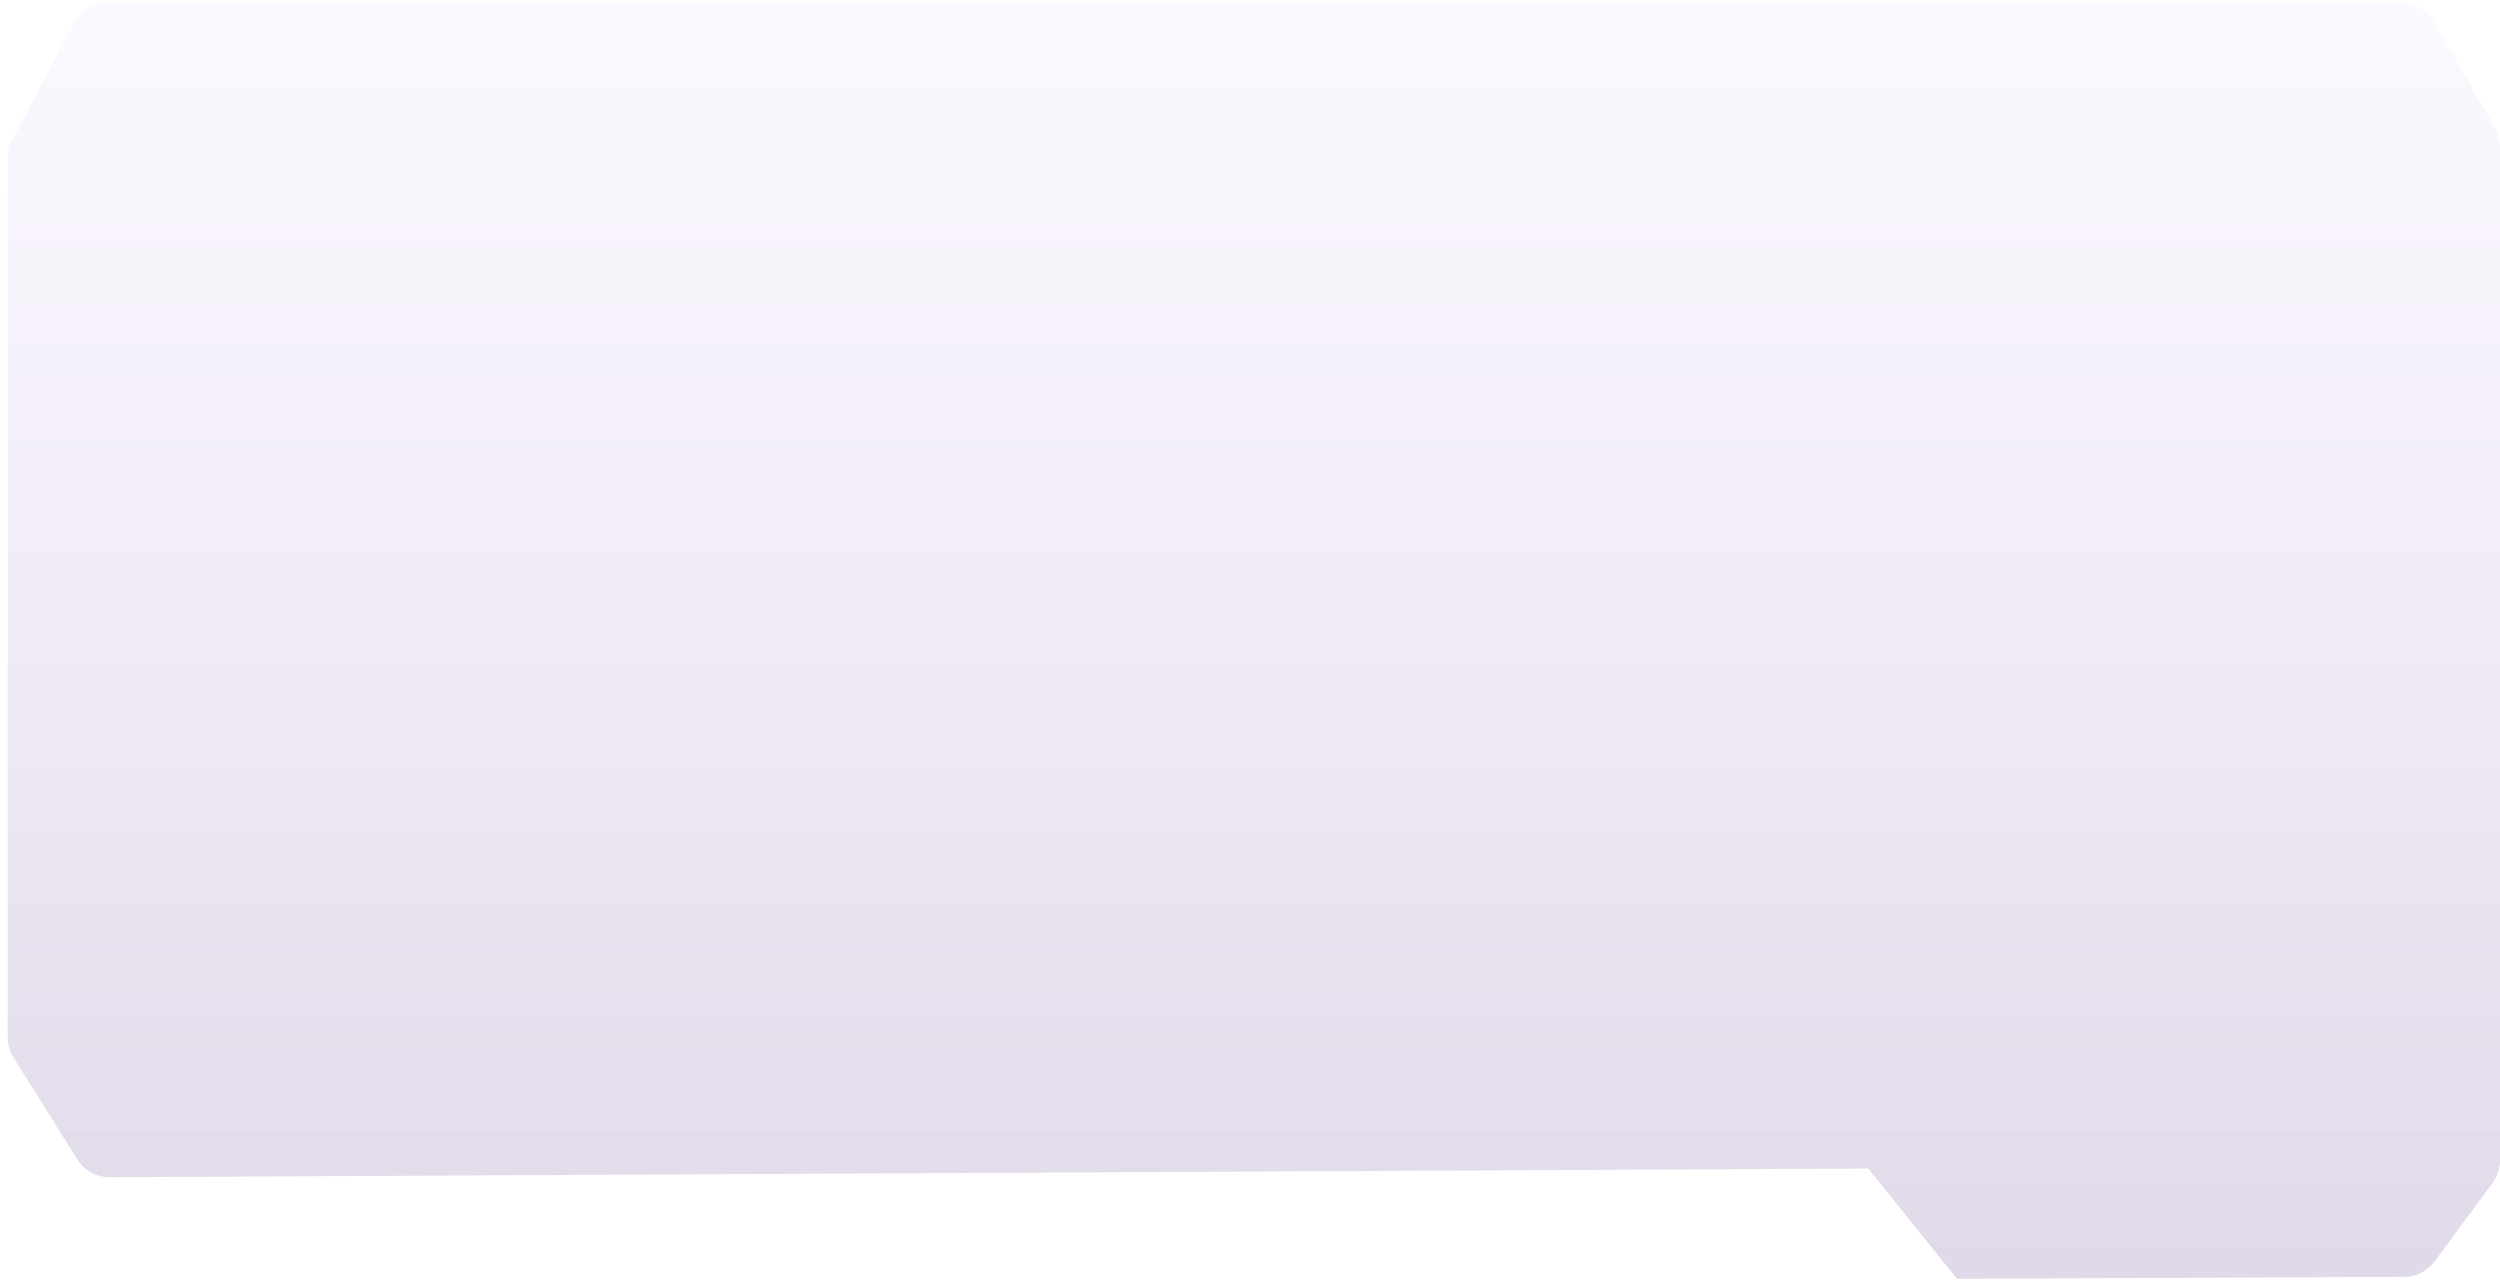 <svg xmlns="http://www.w3.org/2000/svg" width="261" height="134" viewBox="0 0 261 134">
    <defs>
        <linearGradient id="a" x1="50%" x2="50%" y1="0%" y2="100%">
            <stop offset="0%" stop-color="#E4C5FF" stop-opacity=".146"/>
            <stop offset="100%" stop-color="#3D0F73" stop-opacity=".2"/>
        </linearGradient>
    </defs>
    <path fill="url(#a)" fill-opacity=".8" fill-rule="evenodd" d="M7.653 2.36L1.341 13.325a4 4 0 0 0-.534 1.996v105.816a4 4 0 0 0 .782 2.375l6.026 8.166a4 4 0 0 0 3.2 1.625l46.673.206 9.283-11.515 183.558.91a4 4 0 0 0 3.408-1.874l6.651-10.602a4 4 0 0 0 .612-2.126V16.47a4 4 0 0 0-.464-1.87l-6.41-12.114a4 4 0 0 0-3.535-2.13H11.12A4 4 0 0 0 7.653 2.36z" transform="matrix(-1 0 0 1 261.807 0)"/>
</svg>
